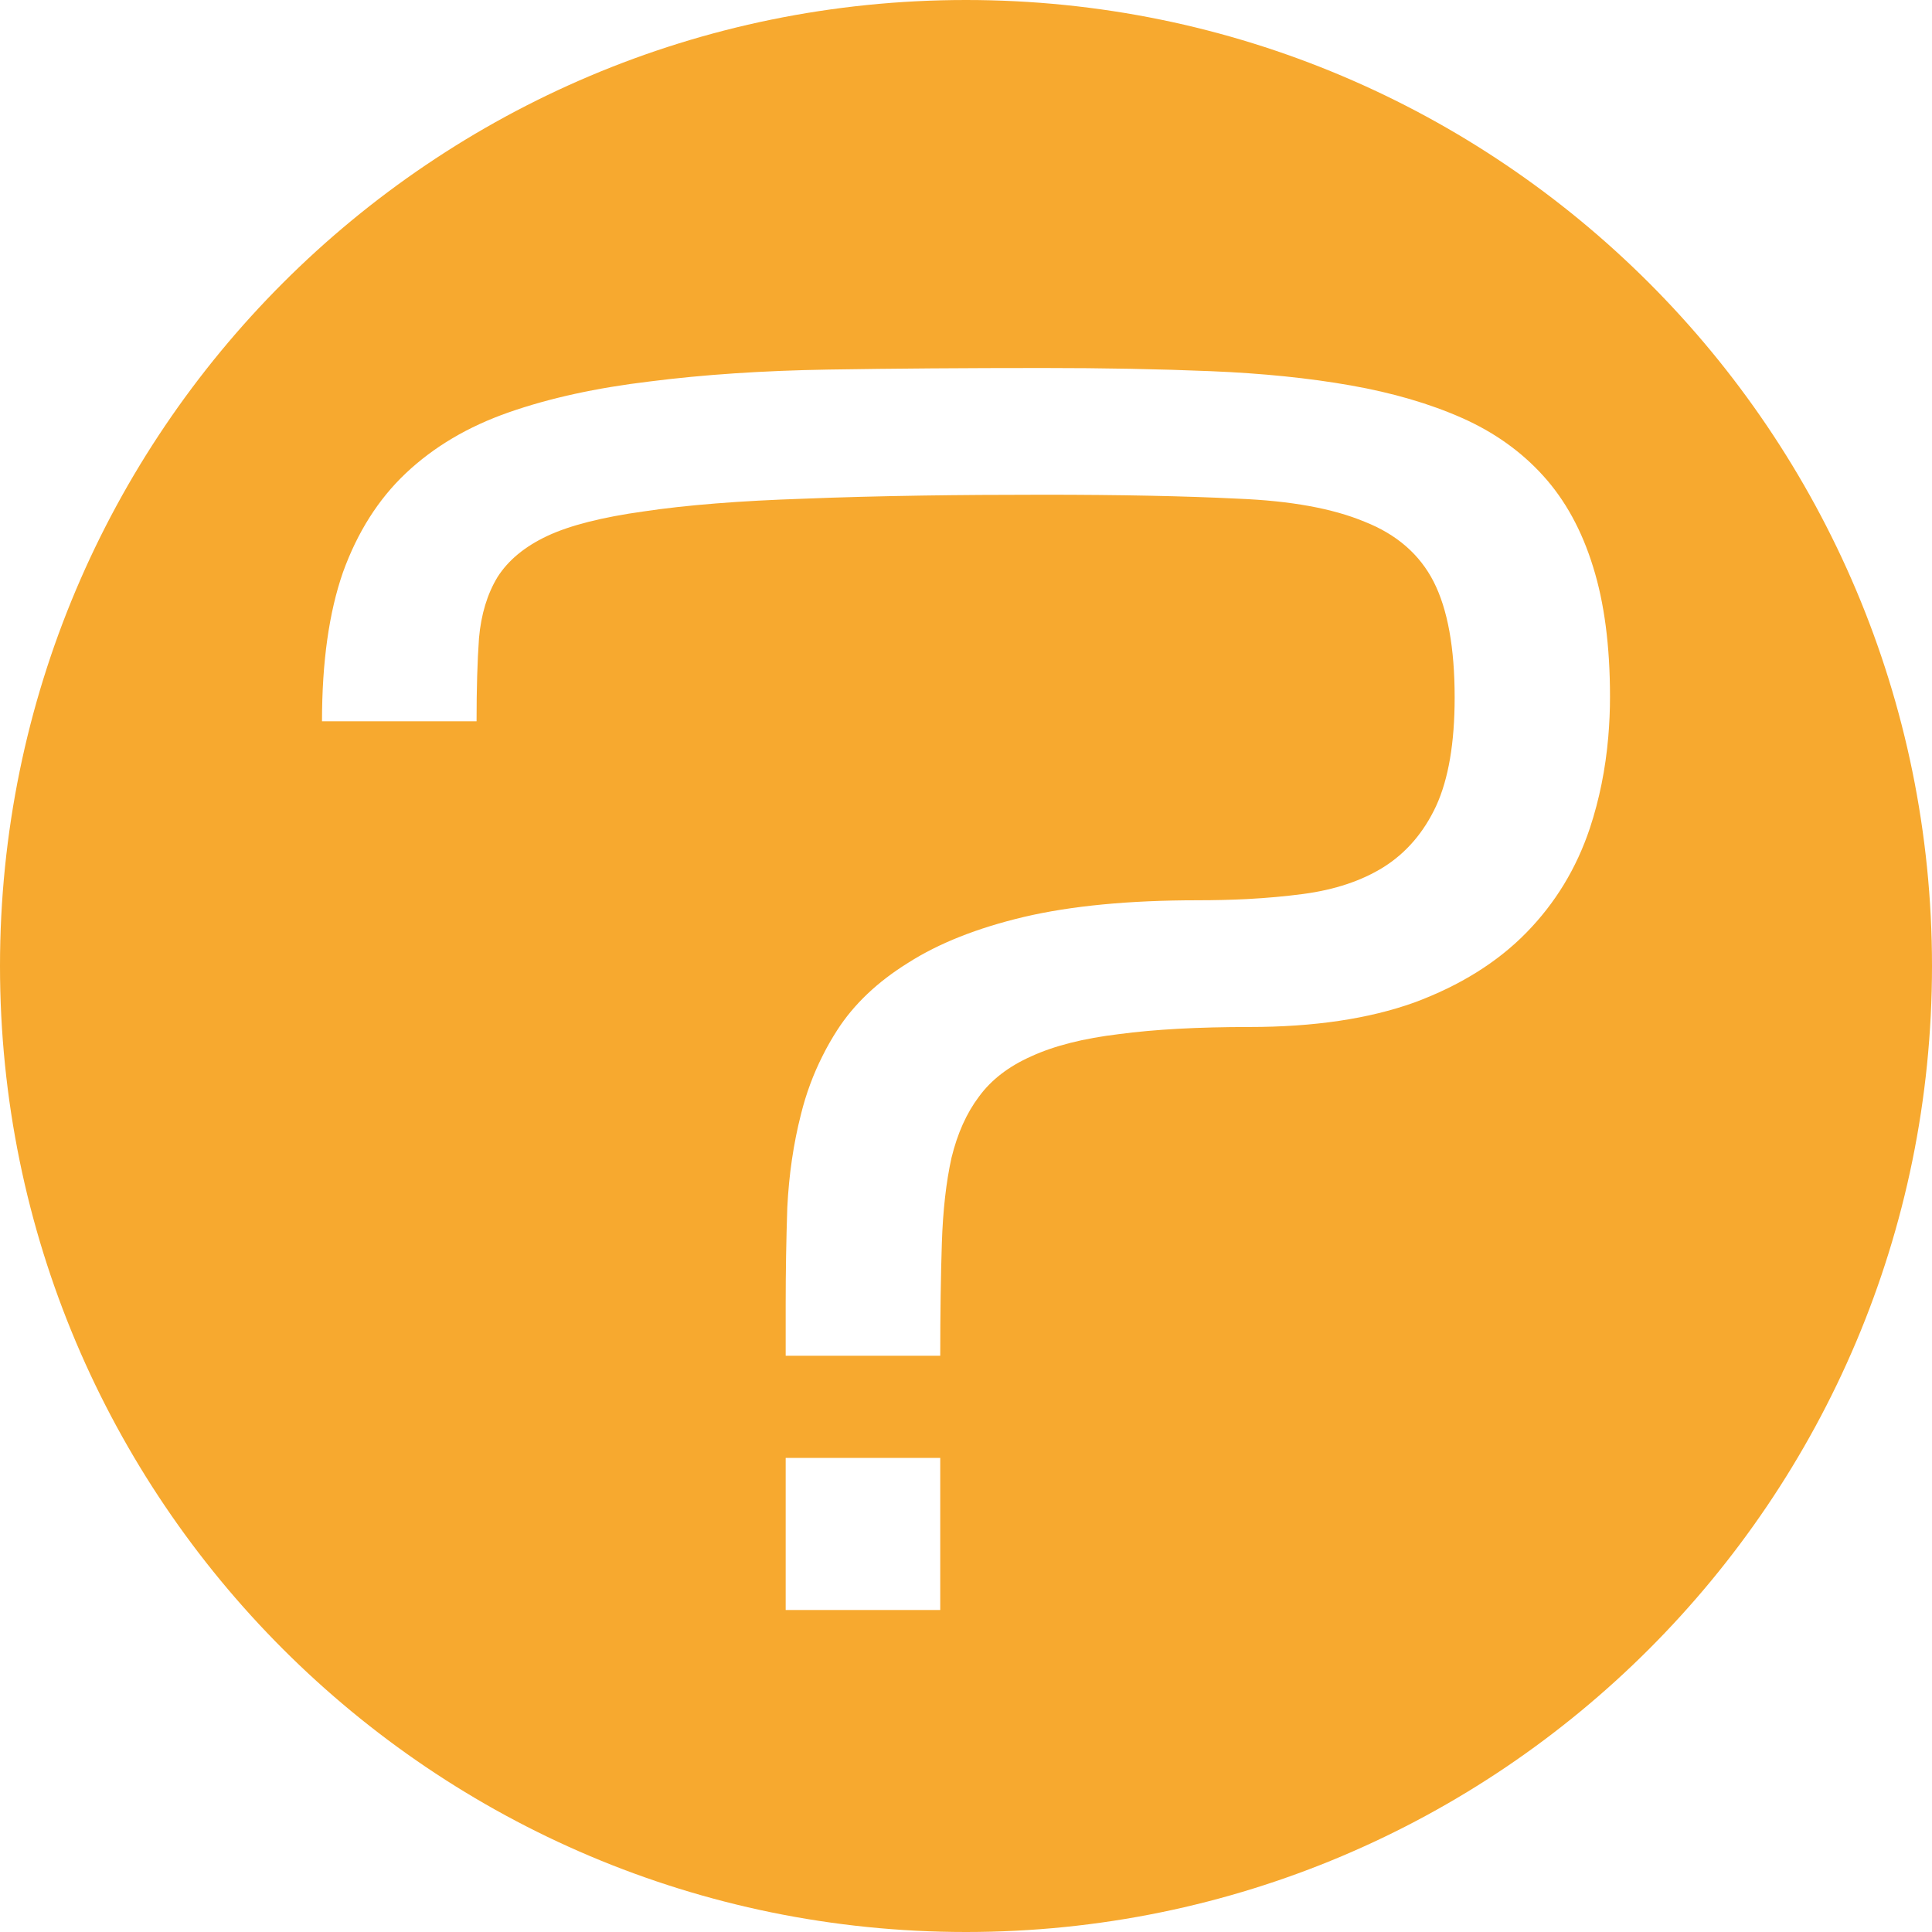 <svg width="42" height="42" viewBox="0 0 42 42" fill="none" xmlns="http://www.w3.org/2000/svg">
<path fill-rule="evenodd" clip-rule="evenodd" d="M21 42C32.598 42 42 32.598 42 21C42 9.402 32.598 0 21 0C9.402 0 0 9.402 0 21C0 32.598 9.402 42 21 42ZM17.08 28.336V29.473H20.44C20.44 28.554 20.452 27.739 20.475 27.027C20.498 26.316 20.568 25.696 20.685 25.168C20.814 24.64 21.012 24.198 21.28 23.842C21.548 23.474 21.928 23.182 22.418 22.964C22.919 22.734 23.555 22.573 24.325 22.481C25.095 22.378 26.04 22.326 27.16 22.326C28.56 22.326 29.756 22.149 30.748 21.793C31.739 21.425 32.55 20.92 33.18 20.277C33.81 19.634 34.271 18.877 34.562 18.005C34.769 17.379 34.902 16.72 34.962 16.026C34.987 15.738 35 15.445 35 15.146C35 14.044 34.877 13.103 34.632 12.322C34.388 11.53 34.026 10.87 33.547 10.342C33.069 9.814 32.48 9.395 31.78 9.085C31.08 8.775 30.275 8.54 29.365 8.379C28.455 8.218 27.44 8.115 26.32 8.069C25.2 8.023 23.987 8 22.68 8C21 8 19.442 8.011 18.007 8.034C16.584 8.057 15.289 8.144 14.123 8.293C12.967 8.431 11.947 8.654 11.06 8.964C10.173 9.274 9.427 9.716 8.82 10.29C8.225 10.853 7.77 11.57 7.455 12.443C7.152 13.315 7 14.394 7 15.68H10.36C10.36 14.98 10.377 14.377 10.413 13.872C10.459 13.355 10.593 12.913 10.815 12.546C11.048 12.179 11.41 11.88 11.9 11.65C12.39 11.421 13.09 11.243 14 11.117C14.922 10.979 16.082 10.887 17.482 10.841C18.245 10.81 19.101 10.788 20.051 10.773C20.859 10.761 21.736 10.755 22.68 10.755C24.36 10.755 25.771 10.784 26.915 10.841C28.058 10.887 28.974 11.054 29.663 11.341C30.362 11.616 30.864 12.052 31.168 12.649C31.471 13.246 31.623 14.084 31.623 15.163C31.623 16.151 31.488 16.937 31.22 17.522C30.952 18.096 30.572 18.538 30.082 18.848C29.604 19.147 29.021 19.342 28.332 19.434C27.948 19.485 27.541 19.522 27.109 19.545C26.768 19.562 26.411 19.571 26.04 19.571C24.547 19.571 23.287 19.692 22.26 19.933C21.245 20.174 20.405 20.507 19.74 20.932C19.075 21.345 18.561 21.833 18.2 22.395C18.084 22.575 17.979 22.759 17.884 22.949C17.681 23.351 17.523 23.775 17.413 24.221C17.249 24.863 17.15 25.541 17.115 26.253C17.092 26.953 17.08 27.647 17.08 28.336ZM17.08 35H20.44V31.694H17.08V35Z" fill="#F7A92F"/>
</svg>
